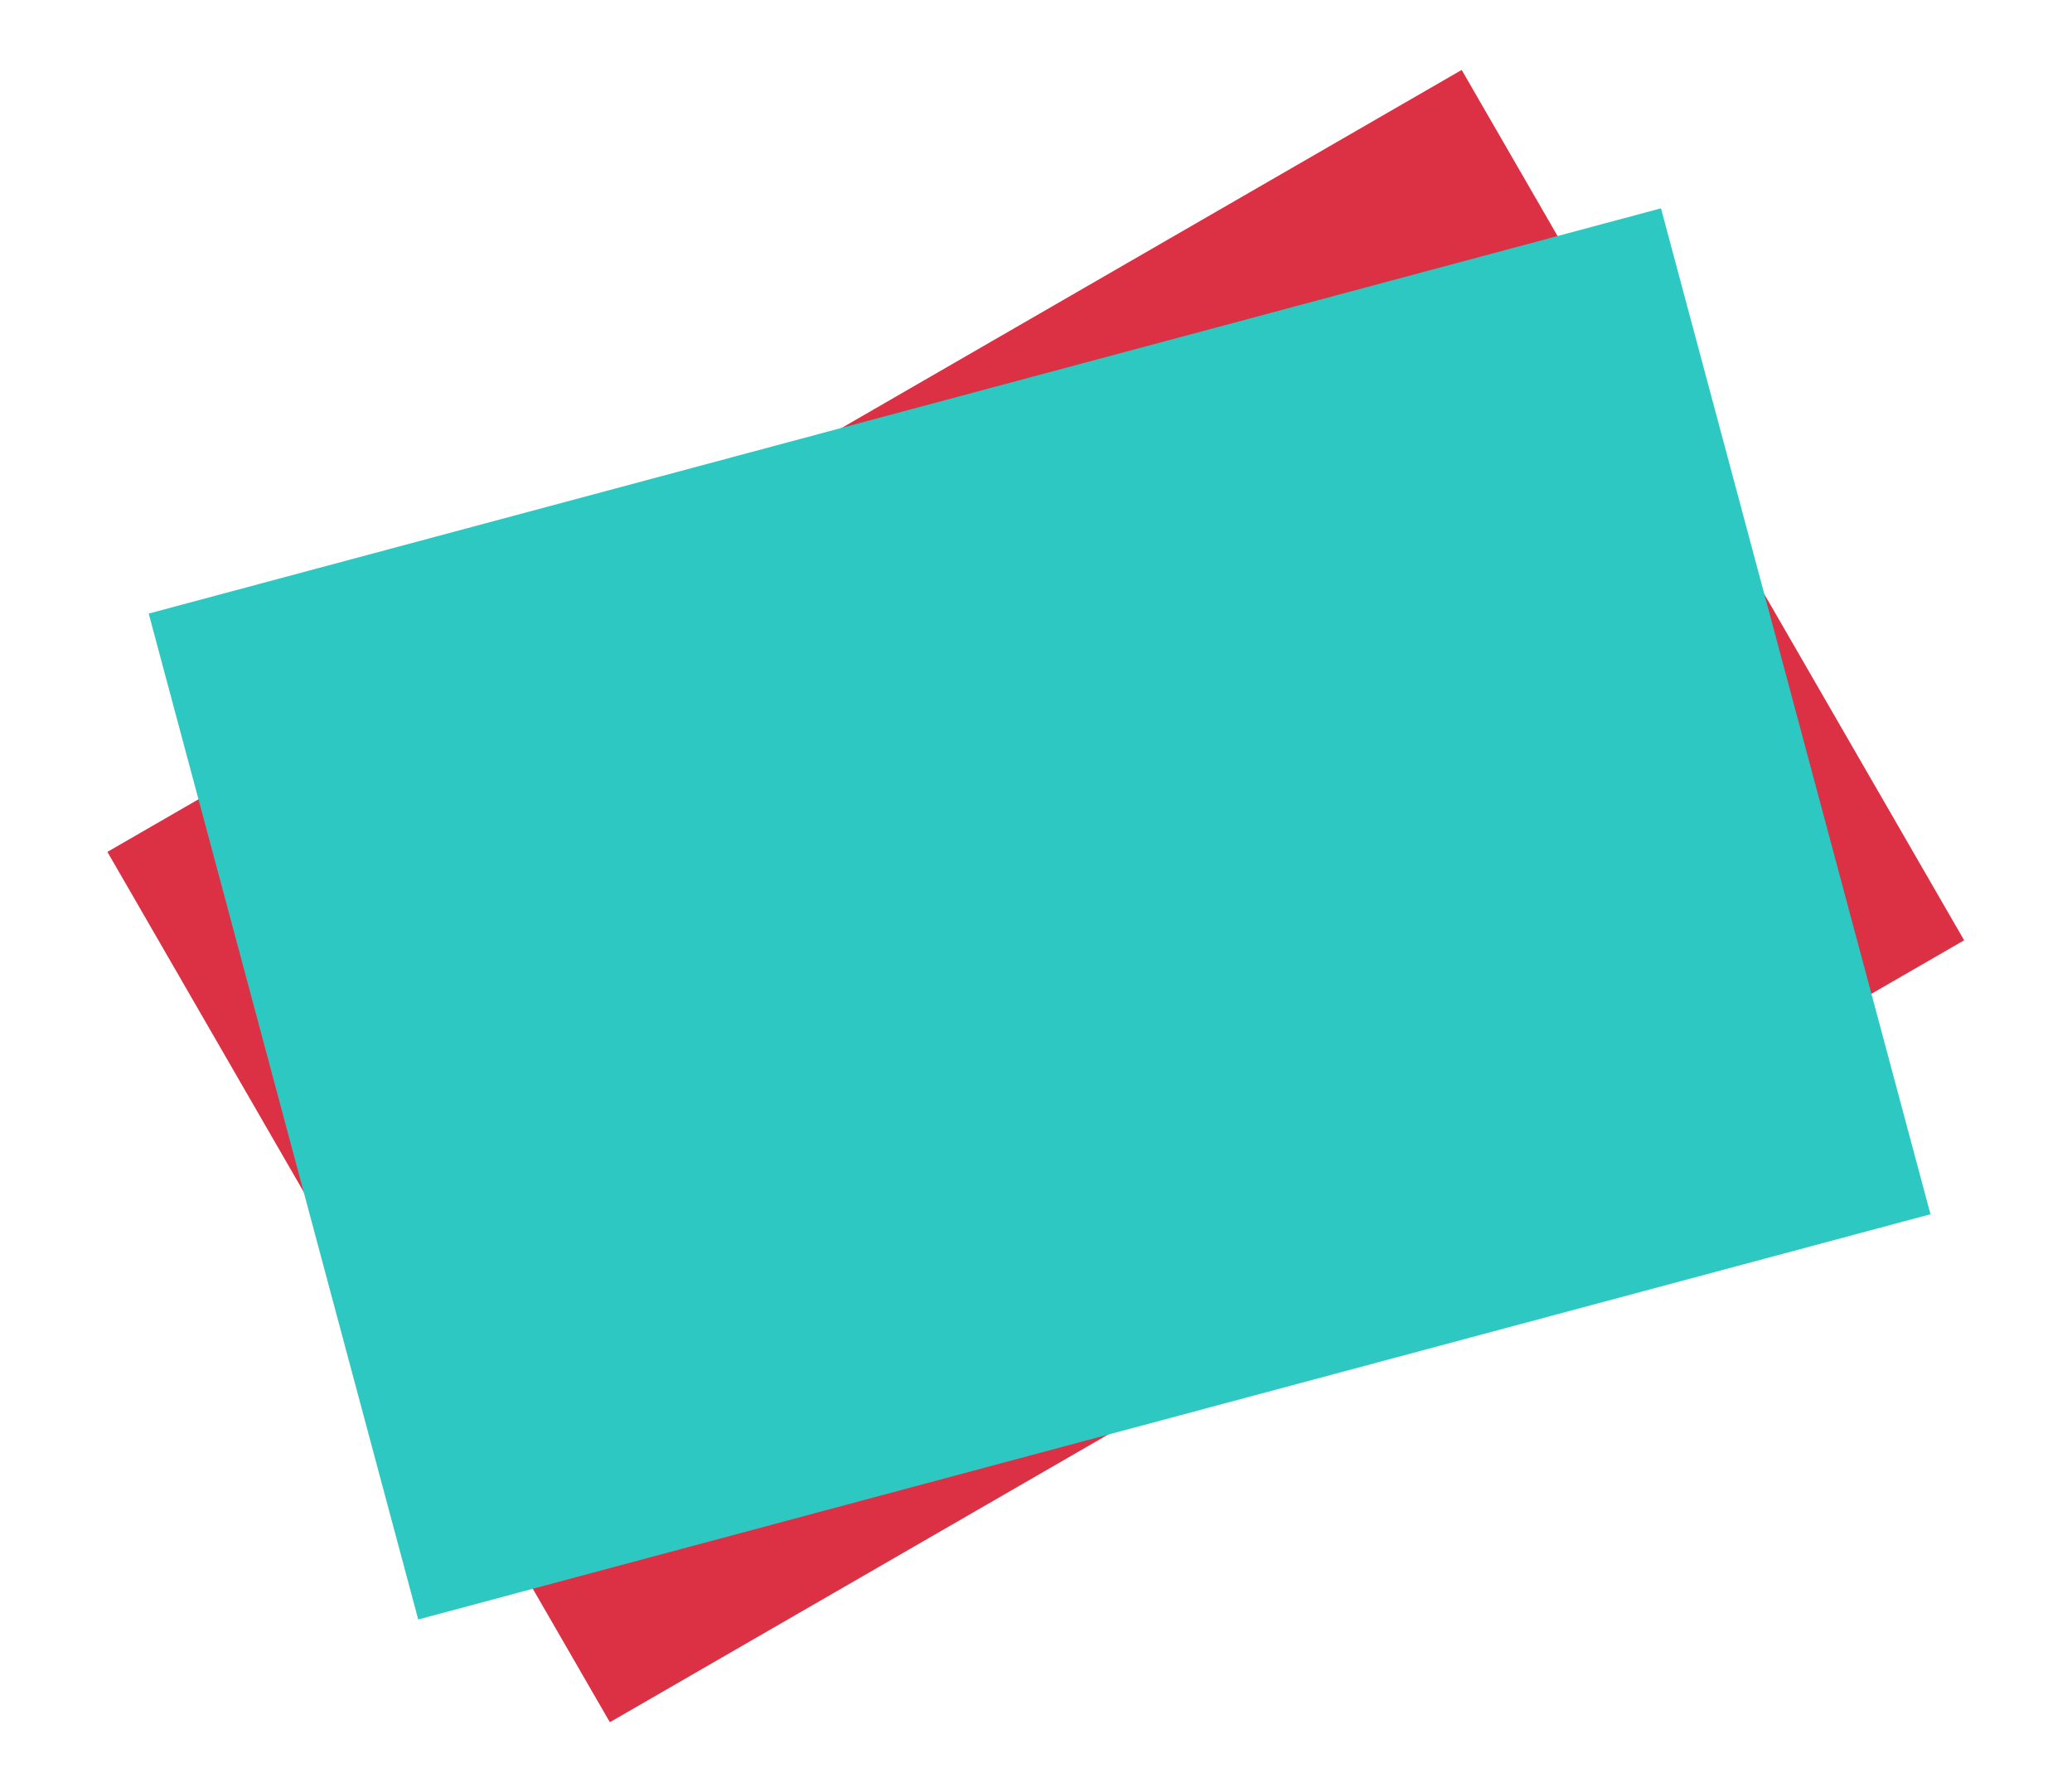 <svg width="600" height="519" viewBox="0 0 600 519" fill="none" xmlns="http://www.w3.org/2000/svg">
<path d="M176.598 498.676L31.1 246.667L423.266 20.25L568.764 272.259L176.598 498.676Z" fill="#DC3144"/>
<g style="mix-blend-mode:multiply">
<path d="M480.976 60.322L559.019 351.586L121.106 468.924L43.062 177.661L480.976 60.322Z" fill="#2DC8C2"/>
</g>
</svg>
